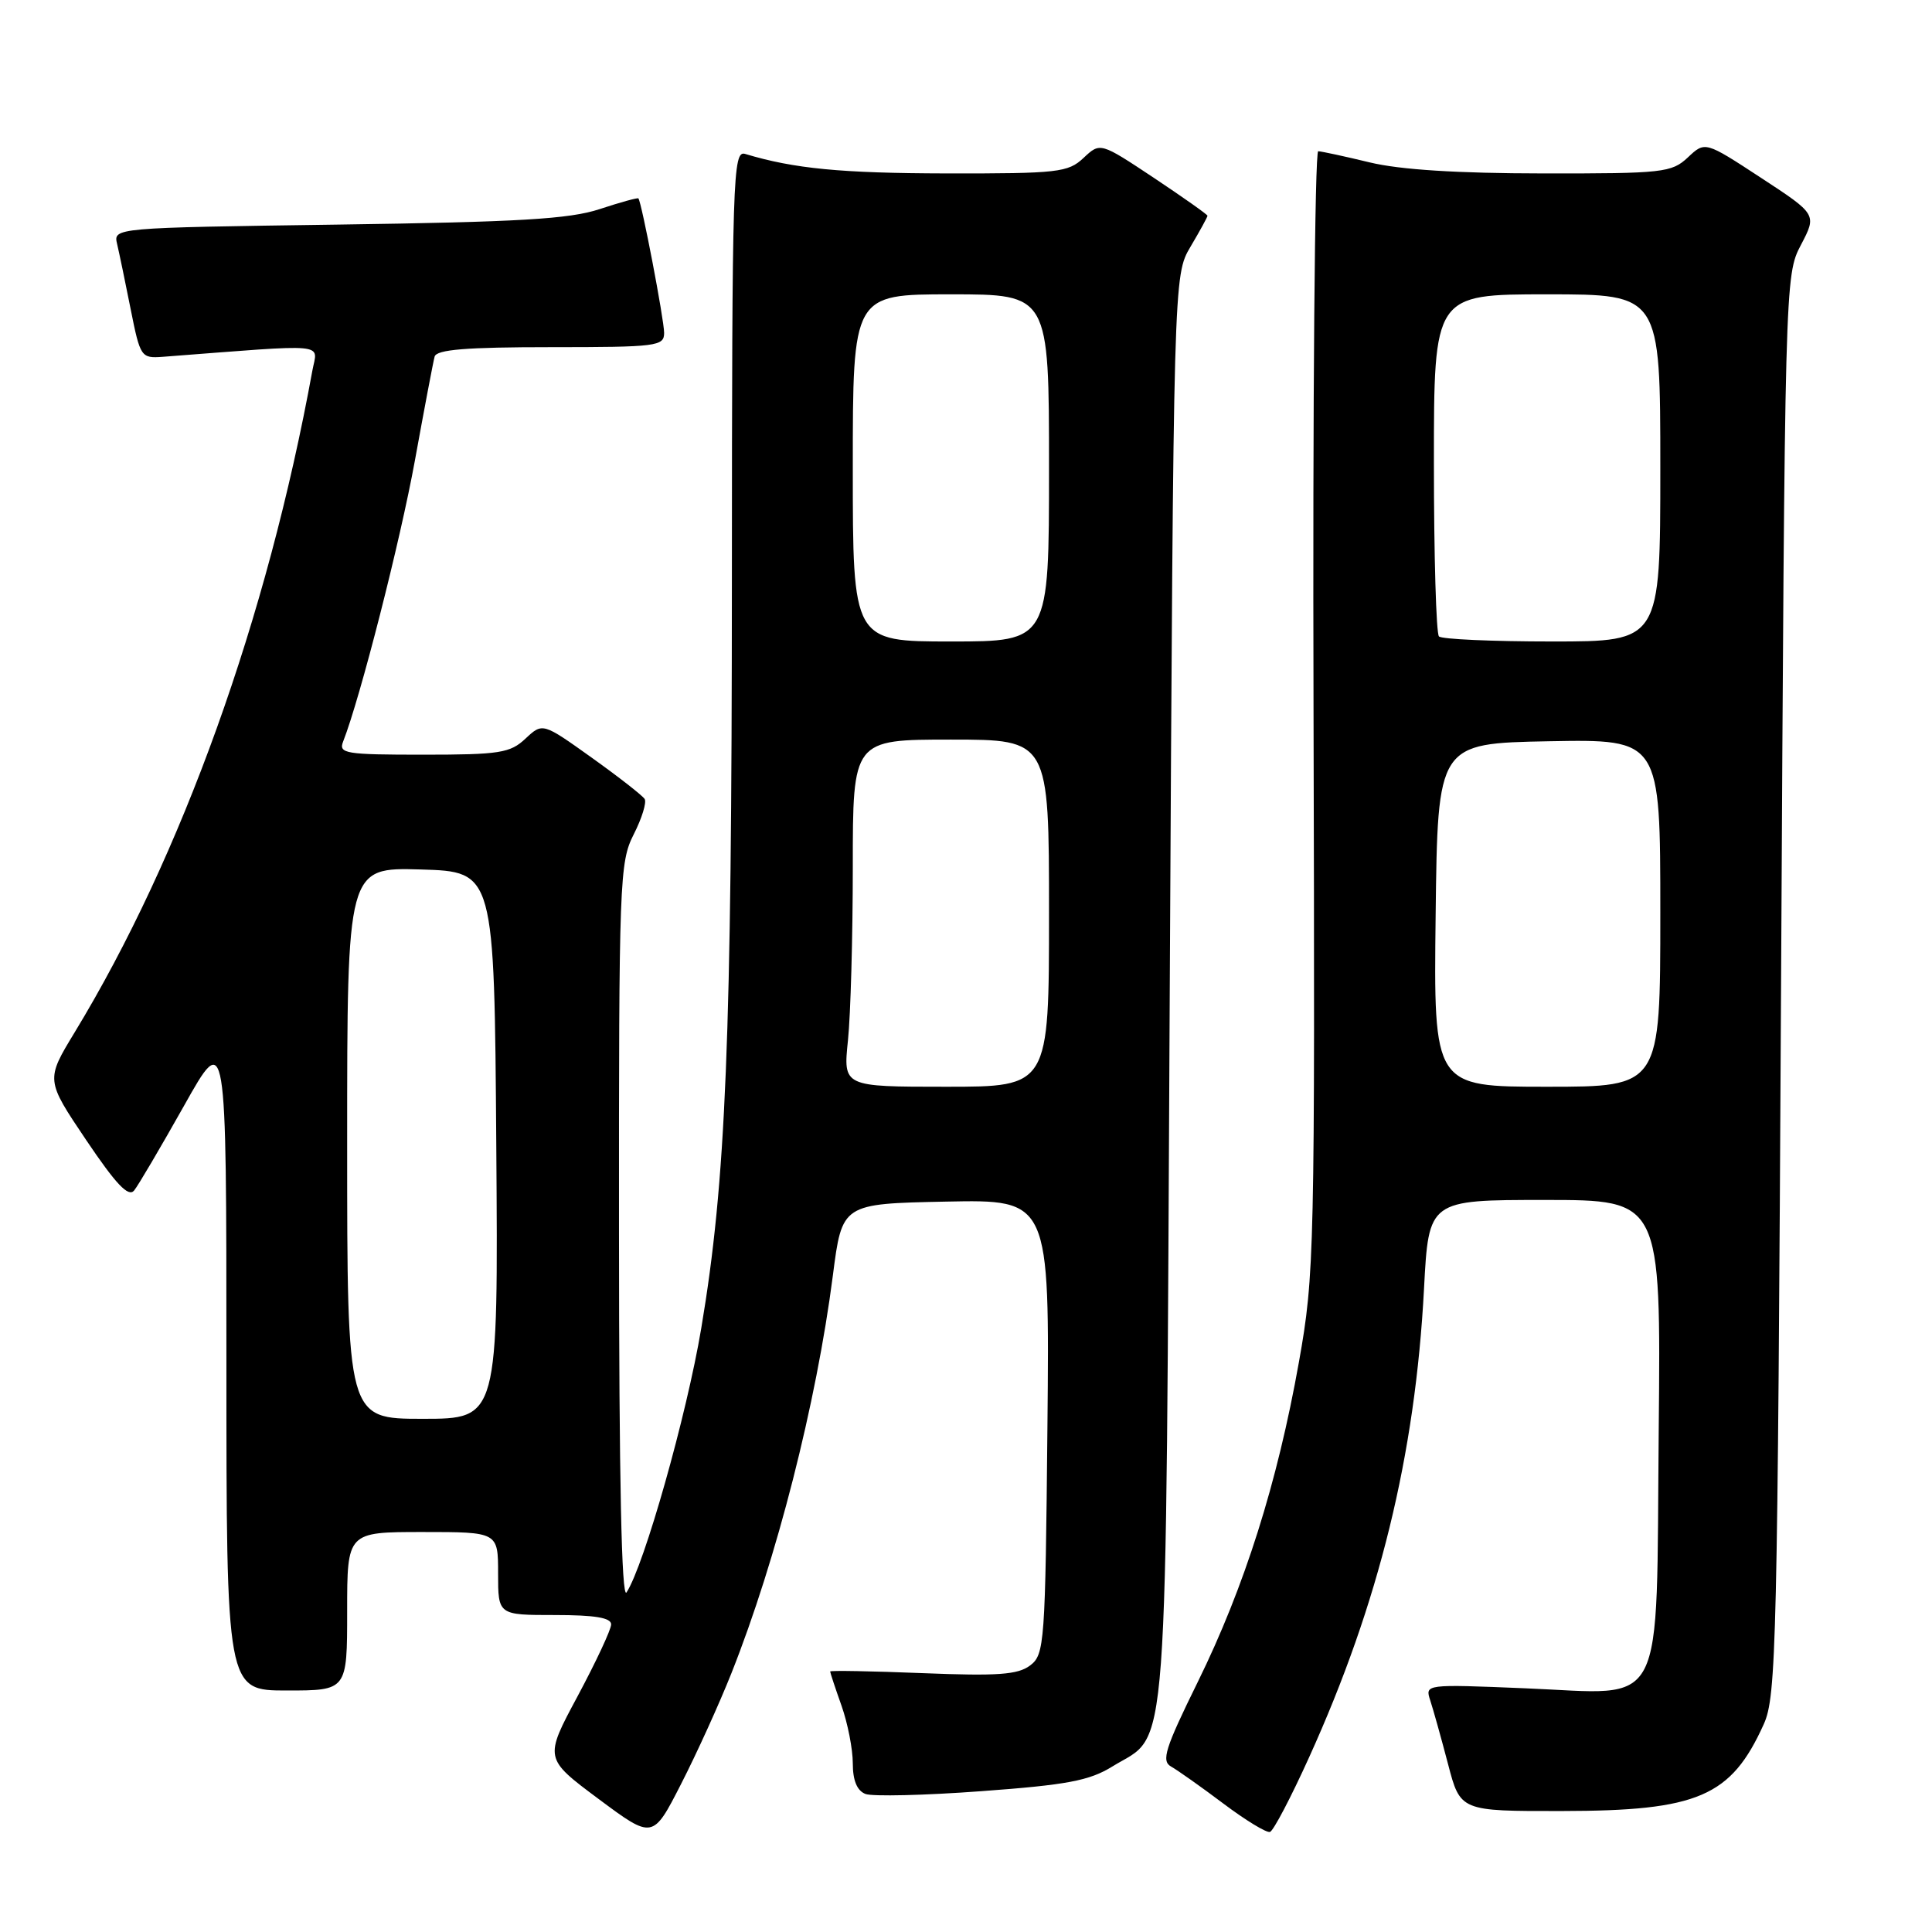 <?xml version="1.0" encoding="UTF-8" standalone="no"?>
<!DOCTYPE svg PUBLIC "-//W3C//DTD SVG 1.1//EN" "http://www.w3.org/Graphics/SVG/1.1/DTD/svg11.dtd" >
<svg xmlns="http://www.w3.org/2000/svg" xmlns:xlink="http://www.w3.org/1999/xlink" version="1.1" viewBox="0 0 256 256">
 <g >
 <path fill="currentColor"
d=" M 96.92 221.70 C 102.90 206.64 108.18 185.93 110.36 169.00 C 111.58 159.50 111.58 159.50 125.33 159.22 C 139.08 158.94 139.08 158.94 138.79 189.05 C 138.51 217.81 138.41 219.23 136.50 220.68 C 134.87 221.91 132.21 222.10 122.25 221.70 C 115.51 221.43 110.00 221.33 110.00 221.48 C 110.00 221.63 110.67 223.66 111.50 226.00 C 112.33 228.34 113.00 231.78 113.00 233.66 C 113.00 235.92 113.56 237.28 114.68 237.71 C 115.60 238.06 122.52 237.90 130.04 237.34 C 141.39 236.51 144.35 235.95 147.39 234.07 C 154.97 229.38 154.44 236.54 155.00 131.00 C 155.50 36.50 155.50 36.50 157.75 32.69 C 158.99 30.60 160.00 28.75 160.00 28.59 C 160.00 28.43 156.80 26.17 152.90 23.57 C 145.79 18.85 145.79 18.85 143.58 20.92 C 141.53 22.85 140.21 23.00 125.44 22.98 C 111.41 22.95 105.22 22.35 98.75 20.40 C 97.10 19.89 97.00 23.04 96.98 76.68 C 96.96 137.86 96.20 156.50 92.92 176.00 C 90.99 187.52 85.35 207.45 83.02 211.00 C 82.36 212.00 82.03 196.03 82.02 163.46 C 82.00 116.65 82.09 114.25 83.97 110.56 C 85.05 108.44 85.70 106.33 85.42 105.87 C 85.13 105.41 81.97 102.94 78.40 100.39 C 71.90 95.75 71.90 95.75 69.63 97.87 C 67.60 99.78 66.22 100.00 56.08 100.00 C 45.73 100.00 44.84 99.85 45.47 98.25 C 47.73 92.49 53.04 71.68 54.98 61.00 C 56.23 54.12 57.40 47.94 57.59 47.25 C 57.85 46.32 61.79 46.00 72.97 46.00 C 87.05 46.00 88.00 45.88 88.00 44.11 C 88.00 42.37 85.02 26.78 84.59 26.29 C 84.49 26.17 82.18 26.81 79.45 27.71 C 75.45 29.03 68.77 29.42 44.75 29.76 C 15.01 30.18 15.01 30.18 15.52 32.34 C 15.80 33.53 16.61 37.42 17.32 41.00 C 18.58 47.32 18.70 47.49 21.56 47.28 C 43.98 45.56 42.07 45.39 41.39 49.11 C 35.42 81.89 24.09 113.42 9.90 136.78 C 6.06 143.10 6.06 143.10 11.41 151.05 C 15.37 156.93 17.02 158.67 17.77 157.75 C 18.33 157.06 21.30 152.00 24.39 146.51 C 30.00 136.51 30.00 136.51 30.00 180.26 C 30.00 224.00 30.00 224.00 38.00 224.00 C 46.00 224.00 46.00 224.00 46.00 213.50 C 46.00 203.00 46.00 203.00 56.00 203.00 C 66.00 203.00 66.00 203.00 66.00 208.50 C 66.00 214.00 66.00 214.00 73.50 214.00 C 78.84 214.00 81.00 214.36 80.98 215.25 C 80.97 215.94 78.97 220.21 76.54 224.75 C 72.11 233.00 72.11 233.00 79.30 238.36 C 86.50 243.72 86.50 243.72 90.25 236.38 C 92.32 232.34 95.32 225.73 96.92 221.70 Z  M 173.46 232.86 C 182.73 212.43 187.53 192.82 188.69 170.75 C 189.31 159.00 189.31 159.00 204.69 159.00 C 220.08 159.00 220.08 159.00 219.79 189.40 C 219.43 227.50 220.98 224.48 202.15 223.71 C 188.81 223.16 188.81 223.16 189.52 225.33 C 189.91 226.52 190.97 230.31 191.87 233.74 C 193.50 239.99 193.50 239.99 207.00 239.97 C 225.00 239.95 229.38 238.06 233.71 228.46 C 235.38 224.77 235.53 218.01 236.00 130.50 C 236.50 37.05 236.51 36.48 238.63 32.46 C 240.75 28.41 240.75 28.41 233.34 23.56 C 225.93 18.71 225.93 18.71 223.65 20.86 C 221.50 22.87 220.38 23.00 204.44 22.98 C 193.13 22.97 185.51 22.49 181.50 21.52 C 178.20 20.72 175.13 20.06 174.67 20.04 C 174.22 20.02 173.93 53.41 174.05 94.25 C 174.24 166.16 174.18 168.88 172.11 180.50 C 169.26 196.50 164.90 210.28 158.72 222.85 C 154.37 231.69 153.85 233.34 155.18 234.08 C 156.03 234.56 159.15 236.76 162.10 238.98 C 165.05 241.20 167.83 242.89 168.28 242.74 C 168.74 242.59 171.07 238.14 173.46 232.86 Z  M 46.00 151.46 C 46.00 114.93 46.00 114.93 55.75 115.21 C 65.50 115.50 65.50 115.50 65.76 151.75 C 66.02 188.00 66.02 188.00 56.01 188.00 C 46.00 188.00 46.00 188.00 46.00 151.46 Z  M 112.36 137.85 C 112.71 134.47 113.00 124.12 113.00 114.85 C 113.00 98.00 113.00 98.00 126.00 98.00 C 139.00 98.00 139.00 98.00 139.00 121.00 C 139.00 144.00 139.00 144.00 125.36 144.00 C 111.72 144.00 111.72 144.00 112.36 137.85 Z  M 113.00 62.00 C 113.00 39.00 113.00 39.00 126.00 39.00 C 139.00 39.00 139.00 39.00 139.00 62.00 C 139.00 85.00 139.00 85.00 126.00 85.00 C 113.00 85.00 113.00 85.00 113.00 62.00 Z  M 190.23 121.25 C 190.50 98.50 190.50 98.50 205.25 98.22 C 220.00 97.95 220.00 97.95 220.00 120.97 C 220.00 144.00 220.00 144.00 204.98 144.00 C 189.96 144.00 189.96 144.00 190.23 121.25 Z  M 190.67 84.33 C 190.30 83.97 190.00 73.62 190.00 61.33 C 190.00 39.00 190.00 39.00 205.00 39.00 C 220.00 39.00 220.00 39.00 220.00 62.00 C 220.00 85.00 220.00 85.00 205.67 85.00 C 197.78 85.00 191.03 84.70 190.67 84.33 Z "/>
</g>
</svg>
